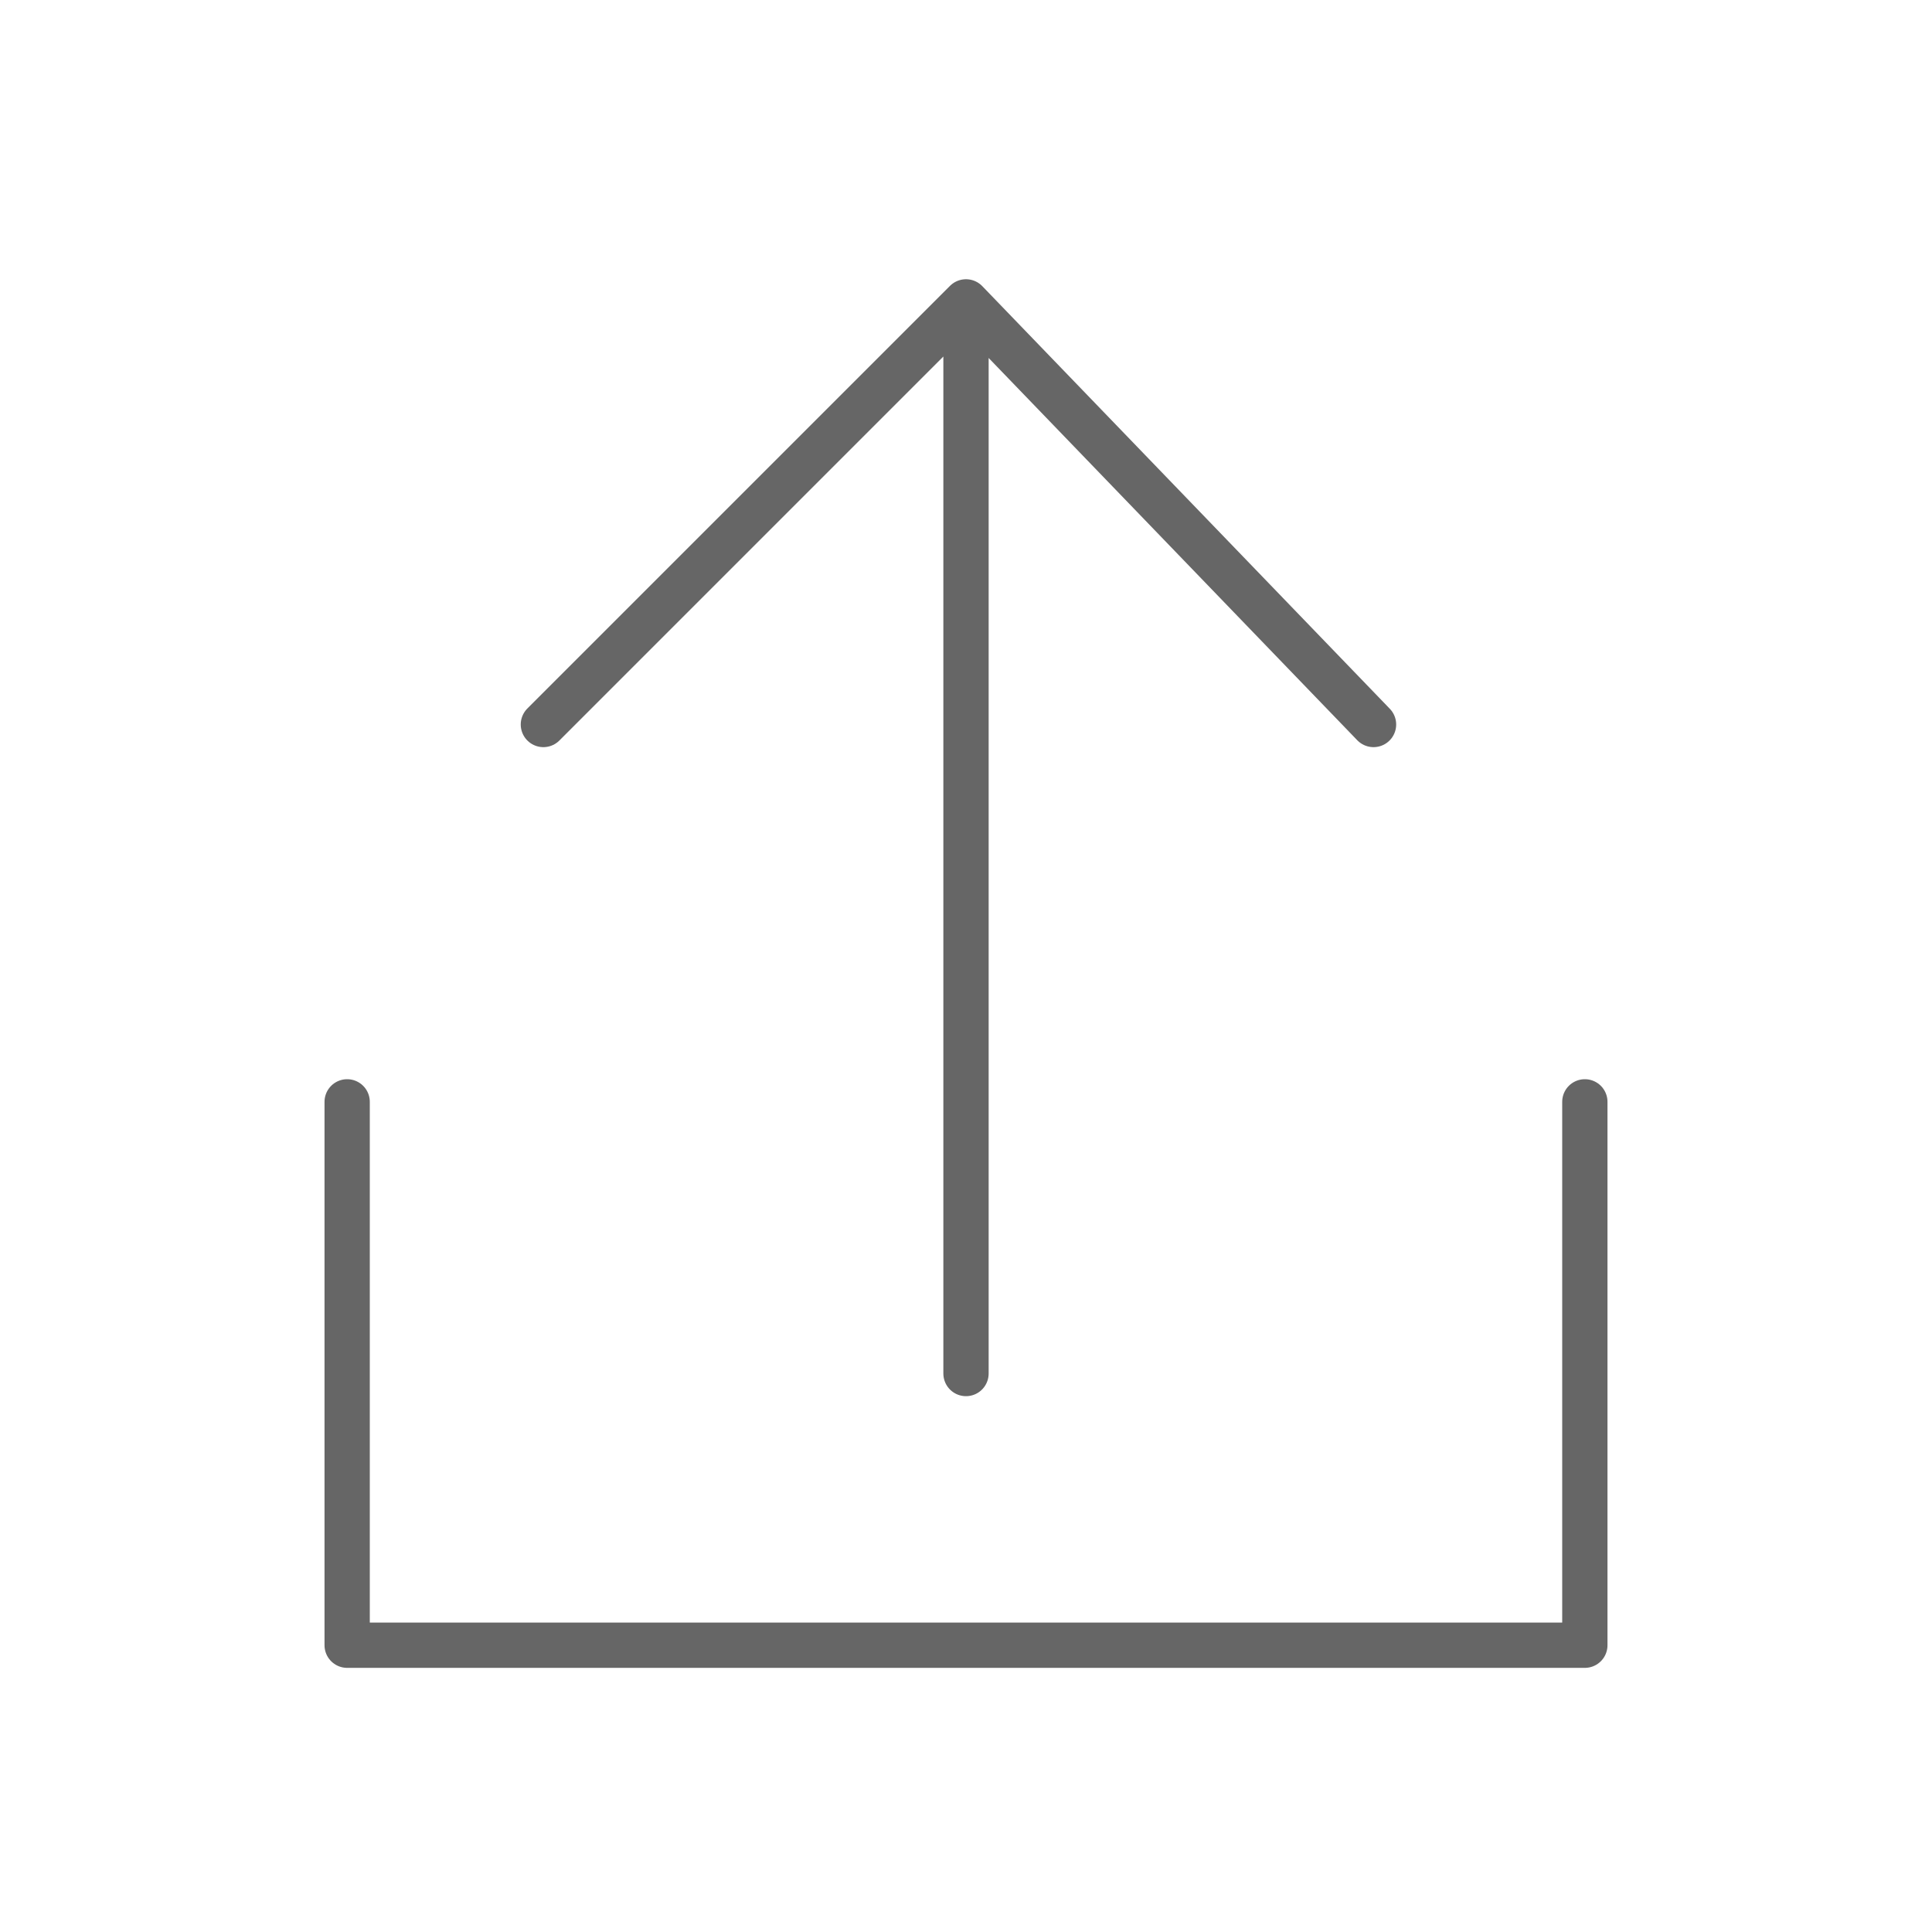 <svg xmlns="http://www.w3.org/2000/svg" viewBox="0 0 128 128" stroke-linecap="round" stroke-linejoin="round" stroke="#666" fill="none" stroke-width="3"><path d="m64 91V20M36 48l28-28 27 28M23 73v36h82V73"/></svg>
